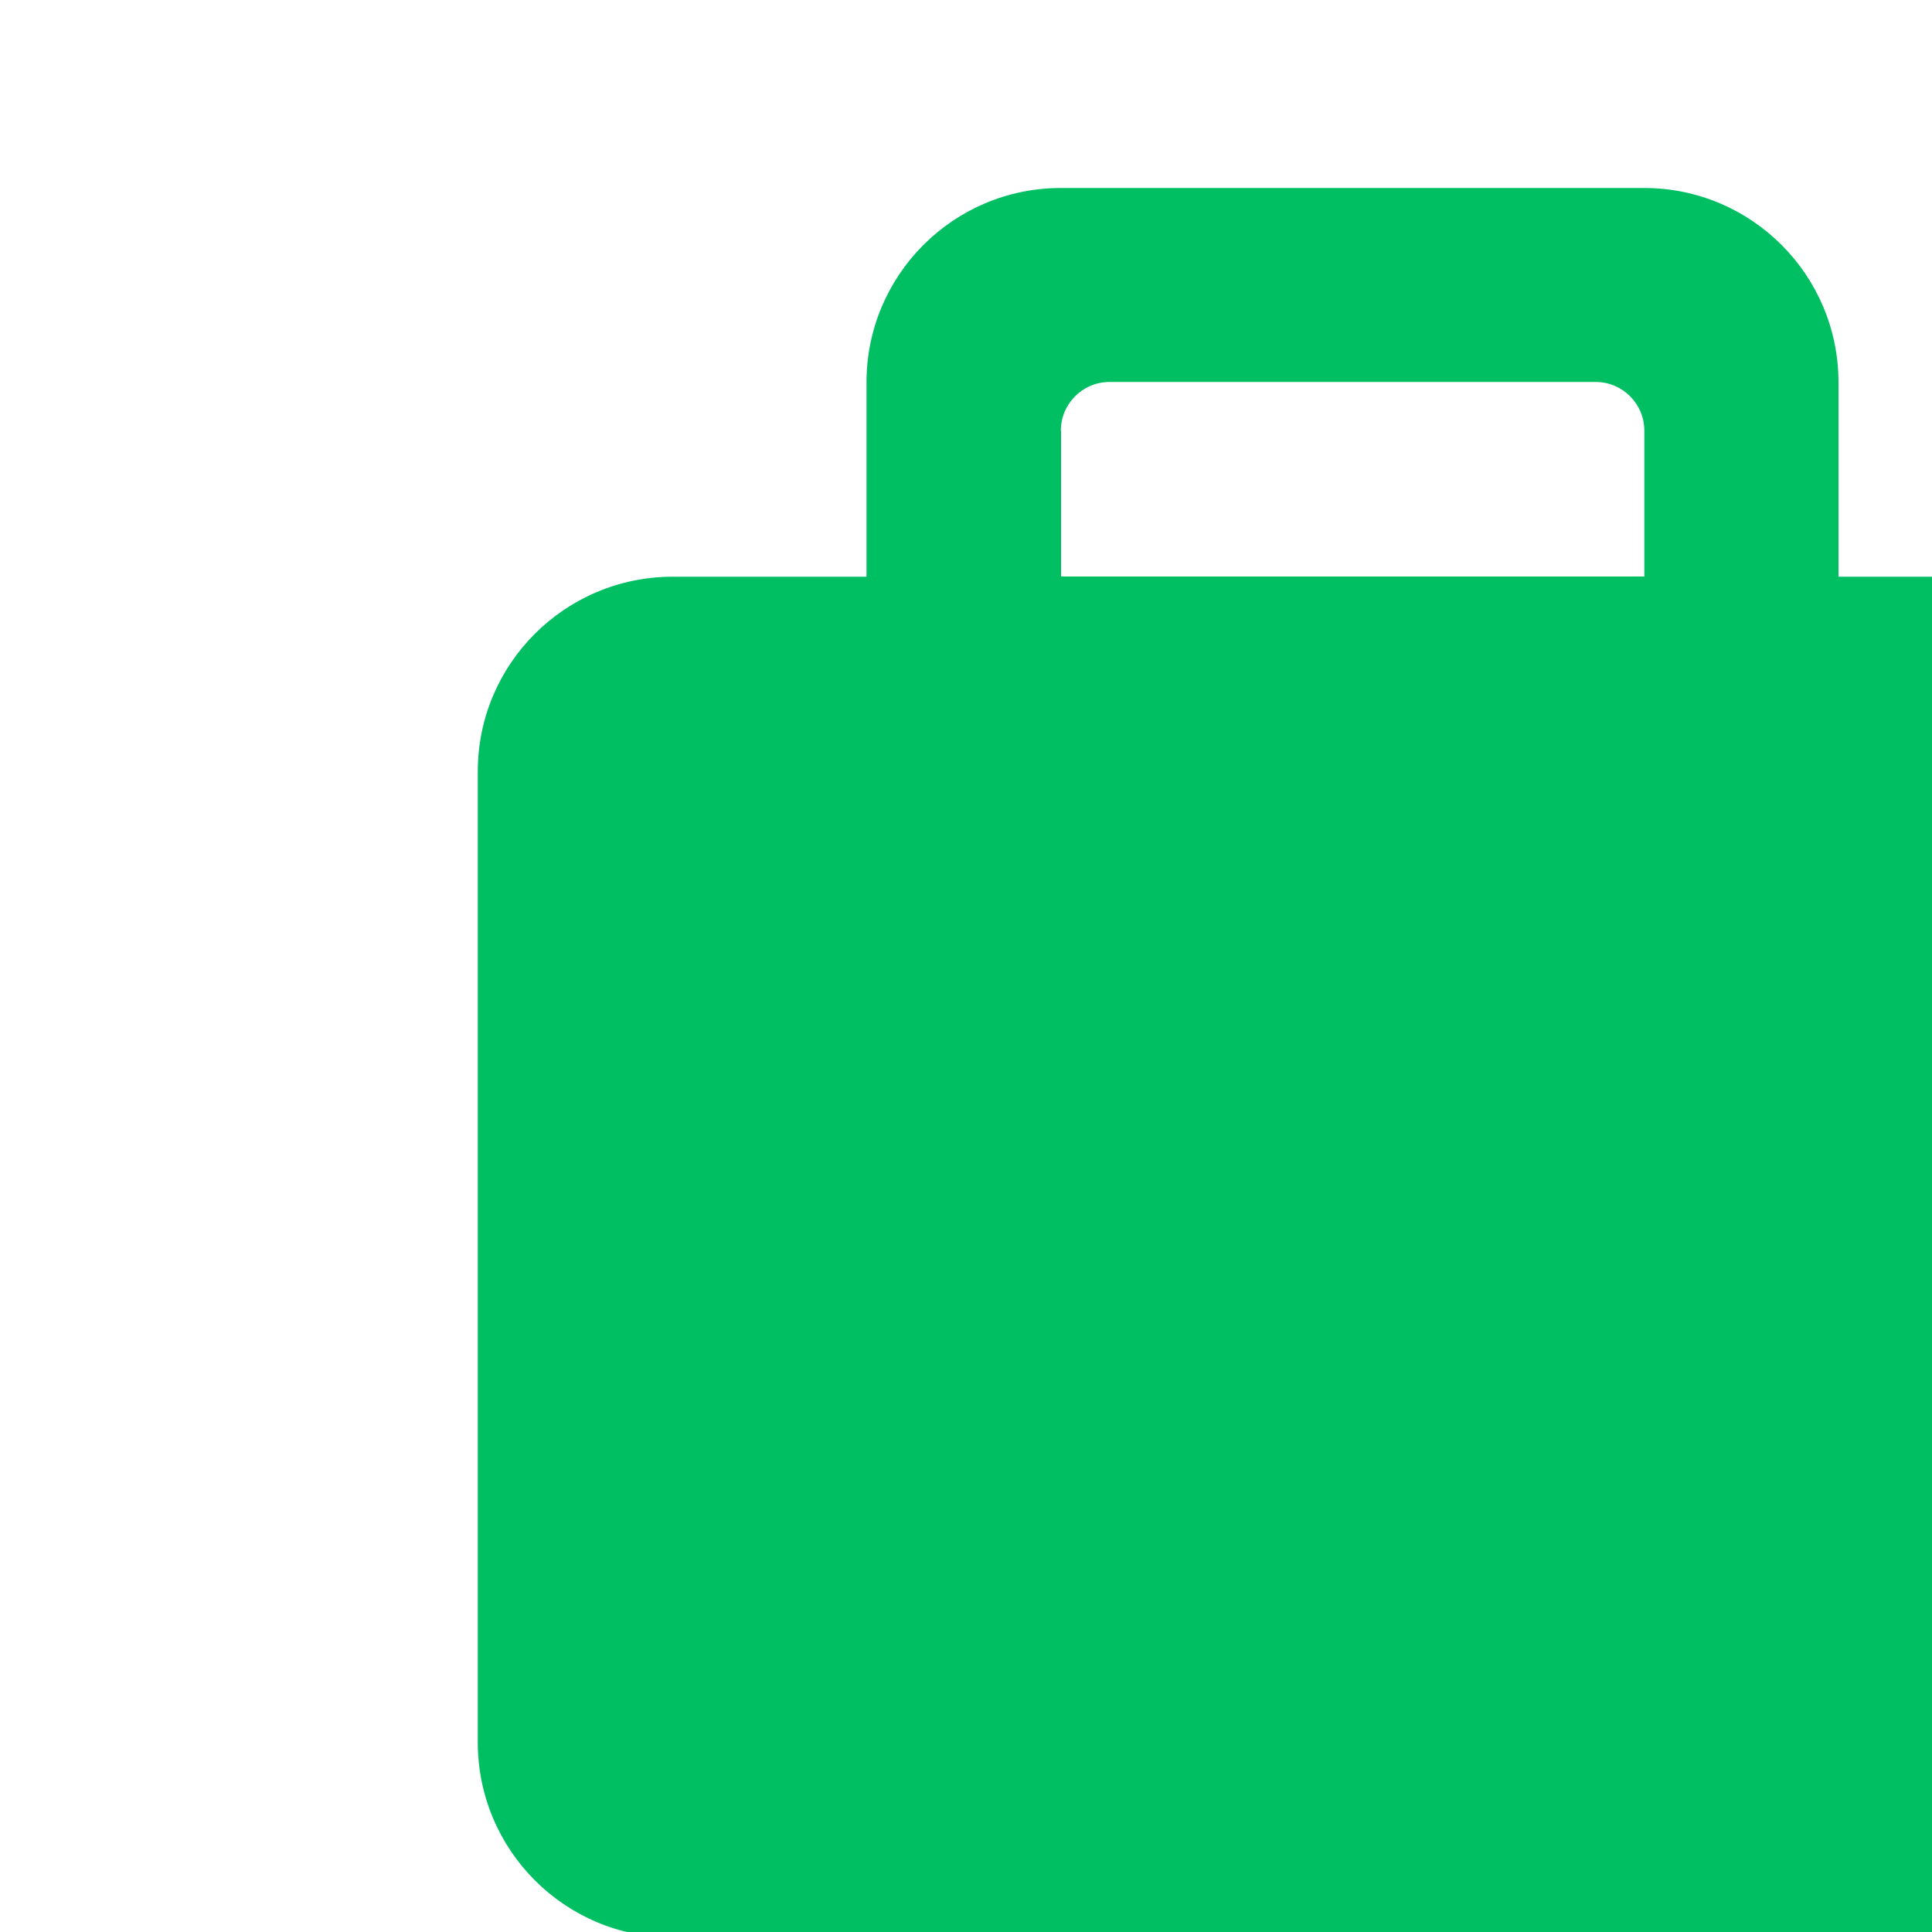 <svg width="100" height="100" viewBox="0 0 100 100" fill="none" xmlns="http://www.w3.org/2000/svg">
<rect x="0" y="0" width="100" height="100" fill="#333333" stroke="none"/>
<g clip-path="url(#clip0_101_188)">
<path d="M50 100C77.614 100 100 77.614 100 50C100 22.386 77.614 0 50 0C22.386 0 0 22.386 0 50C0 77.614 22.386 100 50 100Z" fill="white"/>
<path d="M33.585 44.78L60.605 22.51C61.94 21.41 63.785 22.91 62.92 24.395L56.38 46.005C55.945 46.745 56.205 47.675 56.955 48.075L64.27 51.81C65.215 52.315 65.325 53.605 64.485 54.3L36.56 77.49C35.215 78.605 33.36 77.075 34.25 75.59L43.73 54.01C44.15 53.315 43.955 52.435 43.29 51.995L33.675 47.2C32.835 46.645 32.79 45.435 33.585 44.78Z" fill="#00BF63"/>
<g clip-path="url(#clip1_101_188)">
<path d="M70 155C125.228 155 170 110.228 170 55C170 -0.228 125.228 -45 70 -45C14.771 -45 -30 -0.228 -30 55C-30 110.228 14.771 155 70 155Z" fill="white"/>
<path d="M34.78 100.28H105.22C110.77 100.26 115.27 95.77 115.28 90.22V39.91C115.26 34.36 110.77 29.86 105.22 29.85H95.16V19.79C95.16 14.23 90.65 9.73 85.1 9.73H54.91C49.35 9.73 44.85 14.24 44.85 19.79V29.85H34.79C29.24 29.87 24.74 34.36 24.73 39.91V90.22C24.75 95.77 29.24 100.27 34.79 100.28H34.78ZM54.91 22.29C54.91 20.9 56.04 19.77 57.43 19.77H82.59C83.98 19.77 85.11 20.9 85.11 22.29V29.84H54.92V22.29H54.91Z" fill="#00BF63"/>
</g>
</g>
<defs>
<clipPath id="clip0_101_188">
<rect width="100" height="100" fill="white"/>
</clipPath>
<clipPath id="clip1_101_188">
<rect width="200" height="200" fill="white" transform="translate(-30 -45)"/>
</clipPath>
</defs>
</svg>
